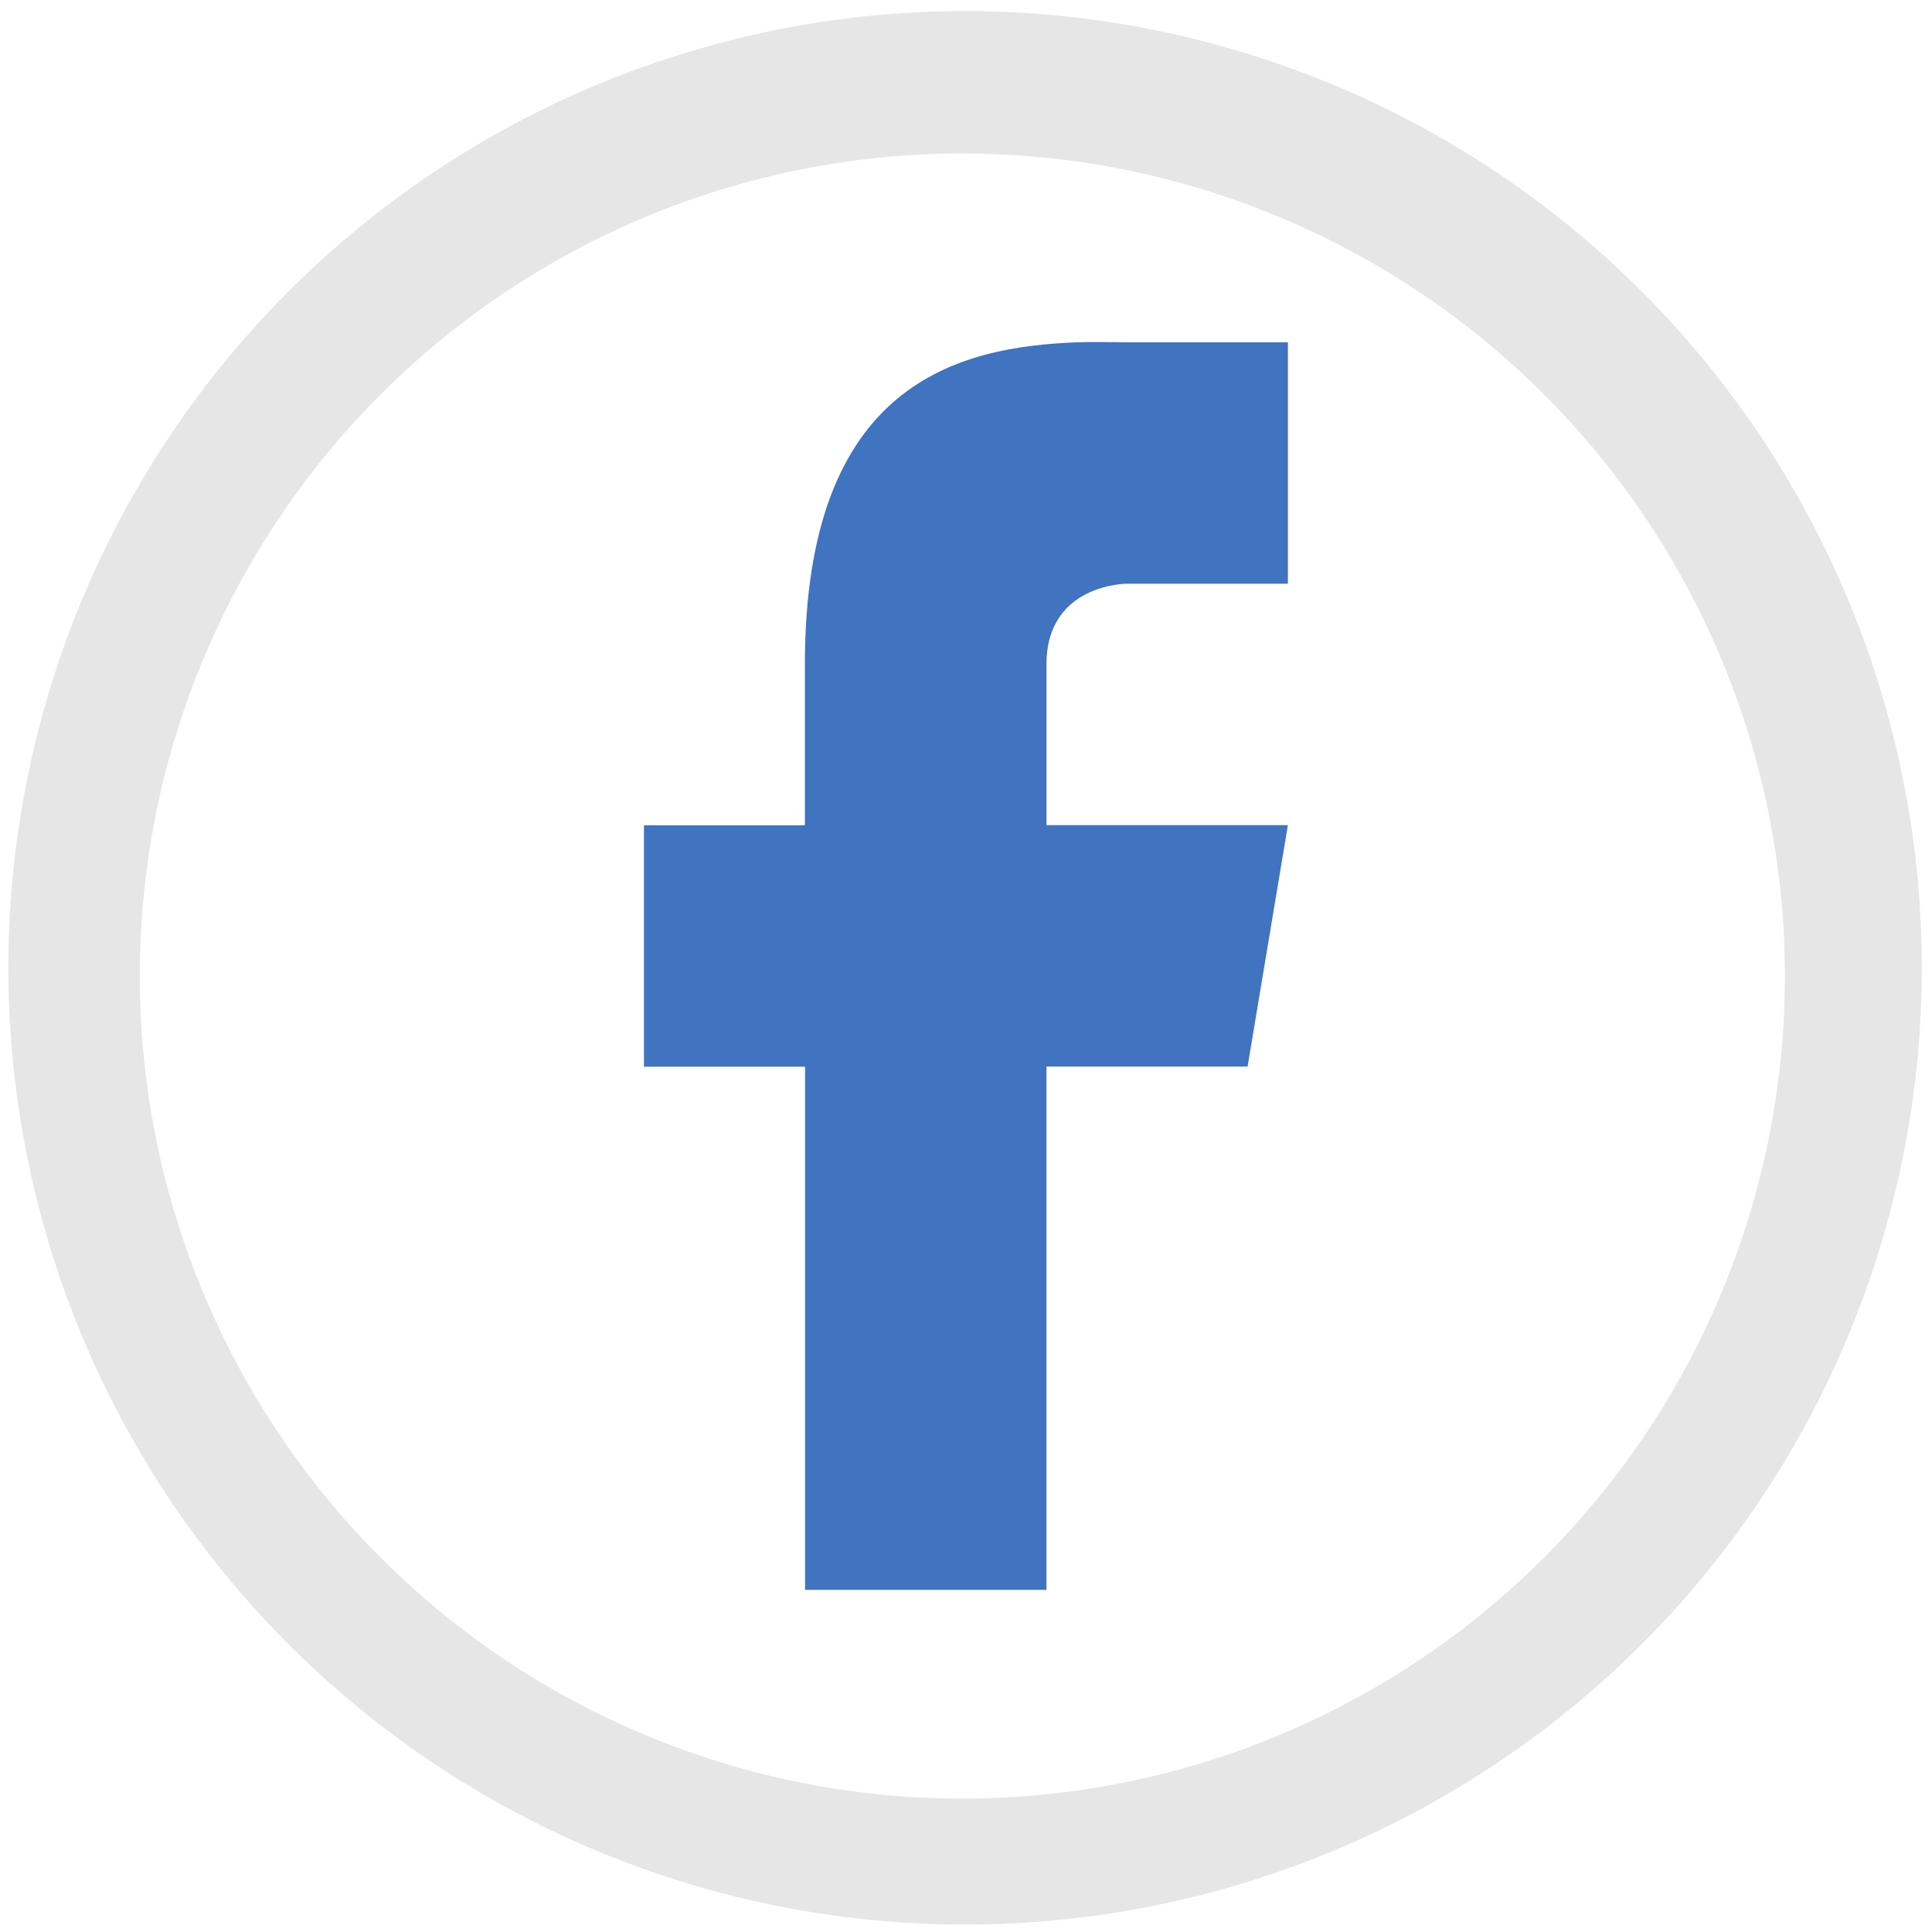 <svg xmlns="http://www.w3.org/2000/svg" width="48" height="48" viewBox="0 0 12.7 12.7">
  <path fill="#e6e6e6" d="M6.344.073A6.289 6.289 0 0 0 .055 6.362a6.289 6.289 0 0 0 6.289 6.289 6.289 6.289 0 0 0 6.289-6.289A6.289 6.289 0 0 0 6.344.073zm-.018.936a5.407 5.407 0 0 1 5.407 5.407 5.407 5.407 0 0 1-5.407 5.407A5.407 5.407 0 0 1 .919 6.416 5.407 5.407 0 0 1 6.326 1.009z"/>
  <path fill="#04a" d="M7.086 2.25c.112-.004.223 0 .322 0h1.058v1.587H7.408s-.529 0-.529.529v1.058h1.587l-.265 1.587H6.879v3.44h-1.587V7.012H4.233v-1.587h1.058V4.367c0-1.852 1.009-2.088 1.794-2.117z" opacity=".75"/>
</svg>
